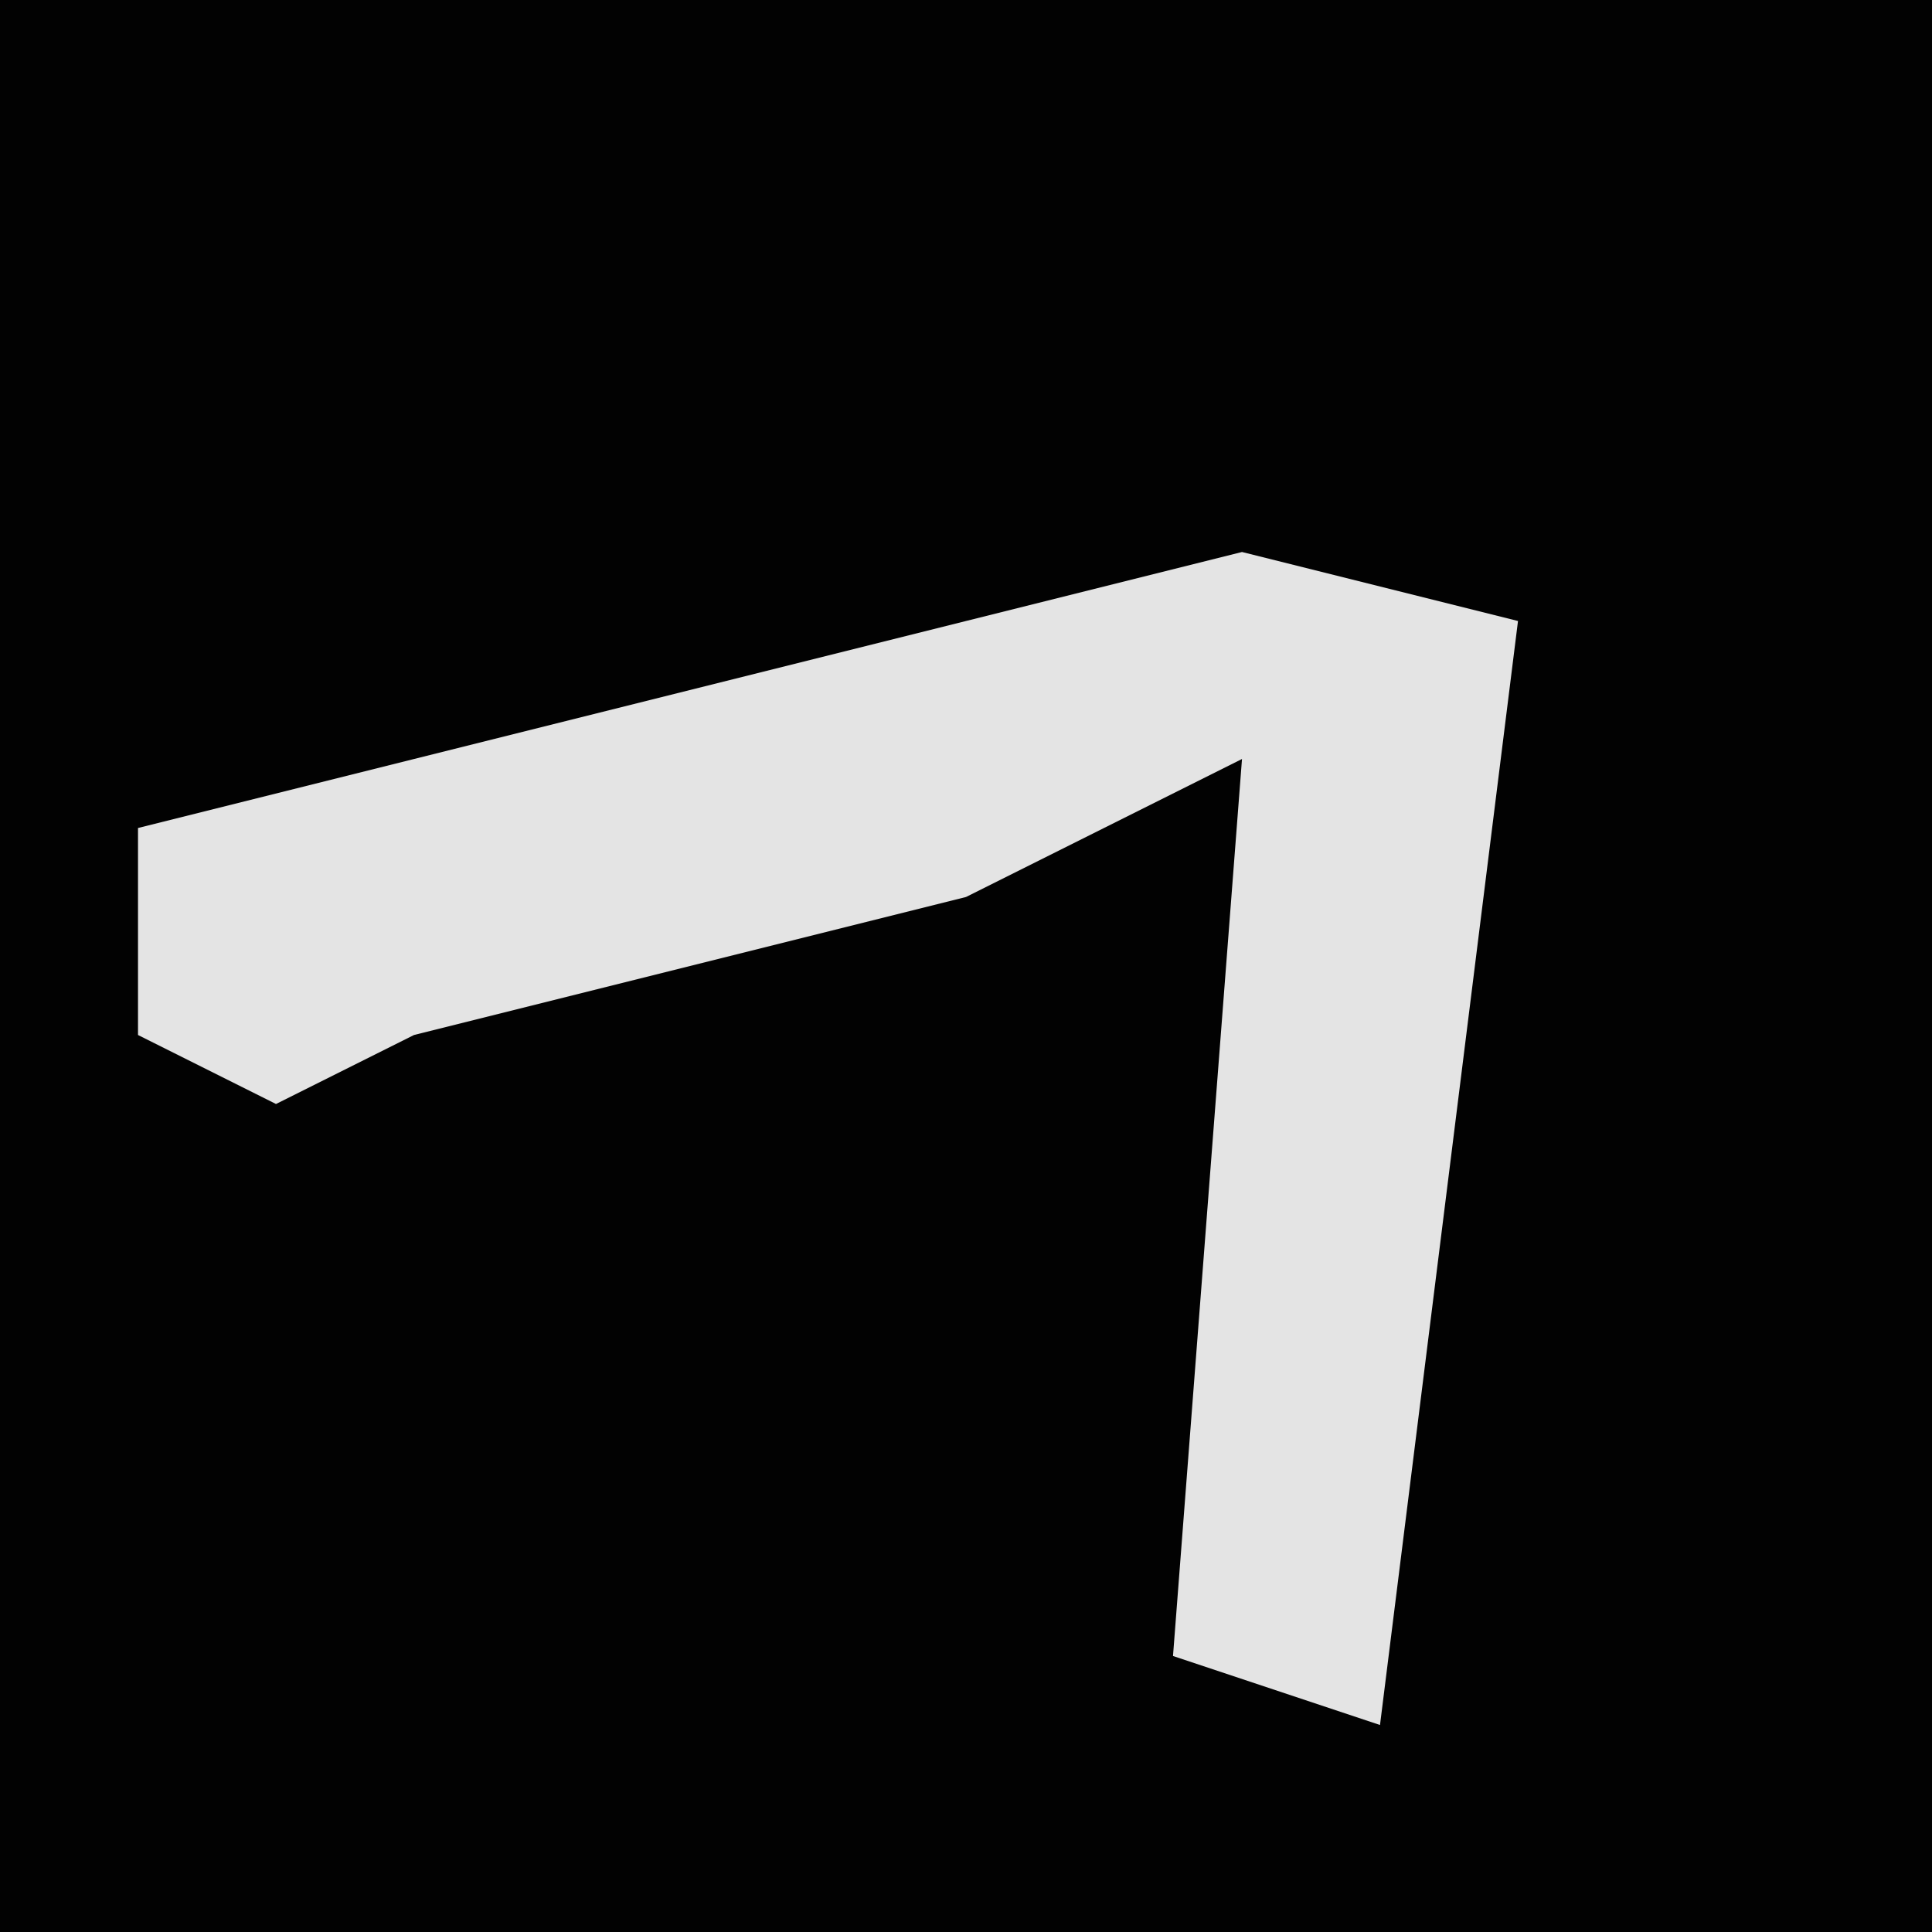 <?xml version="1.0" encoding="UTF-8"?>
<svg version="1.1" xmlns="http://www.w3.org/2000/svg" width="28" height="28">
<path d="M0,0 L28,0 L28,28 L0,28 Z " fill="#020202" transform="translate(0,0)"/>
<path d="M0,0 L4,1 L2,17 L-1,16 L0,3 L-4,5 L-12,7 L-14,8 L-16,7 L-16,4 Z " fill="#E4E4E4" transform="translate(18,8)"/>
</svg>
